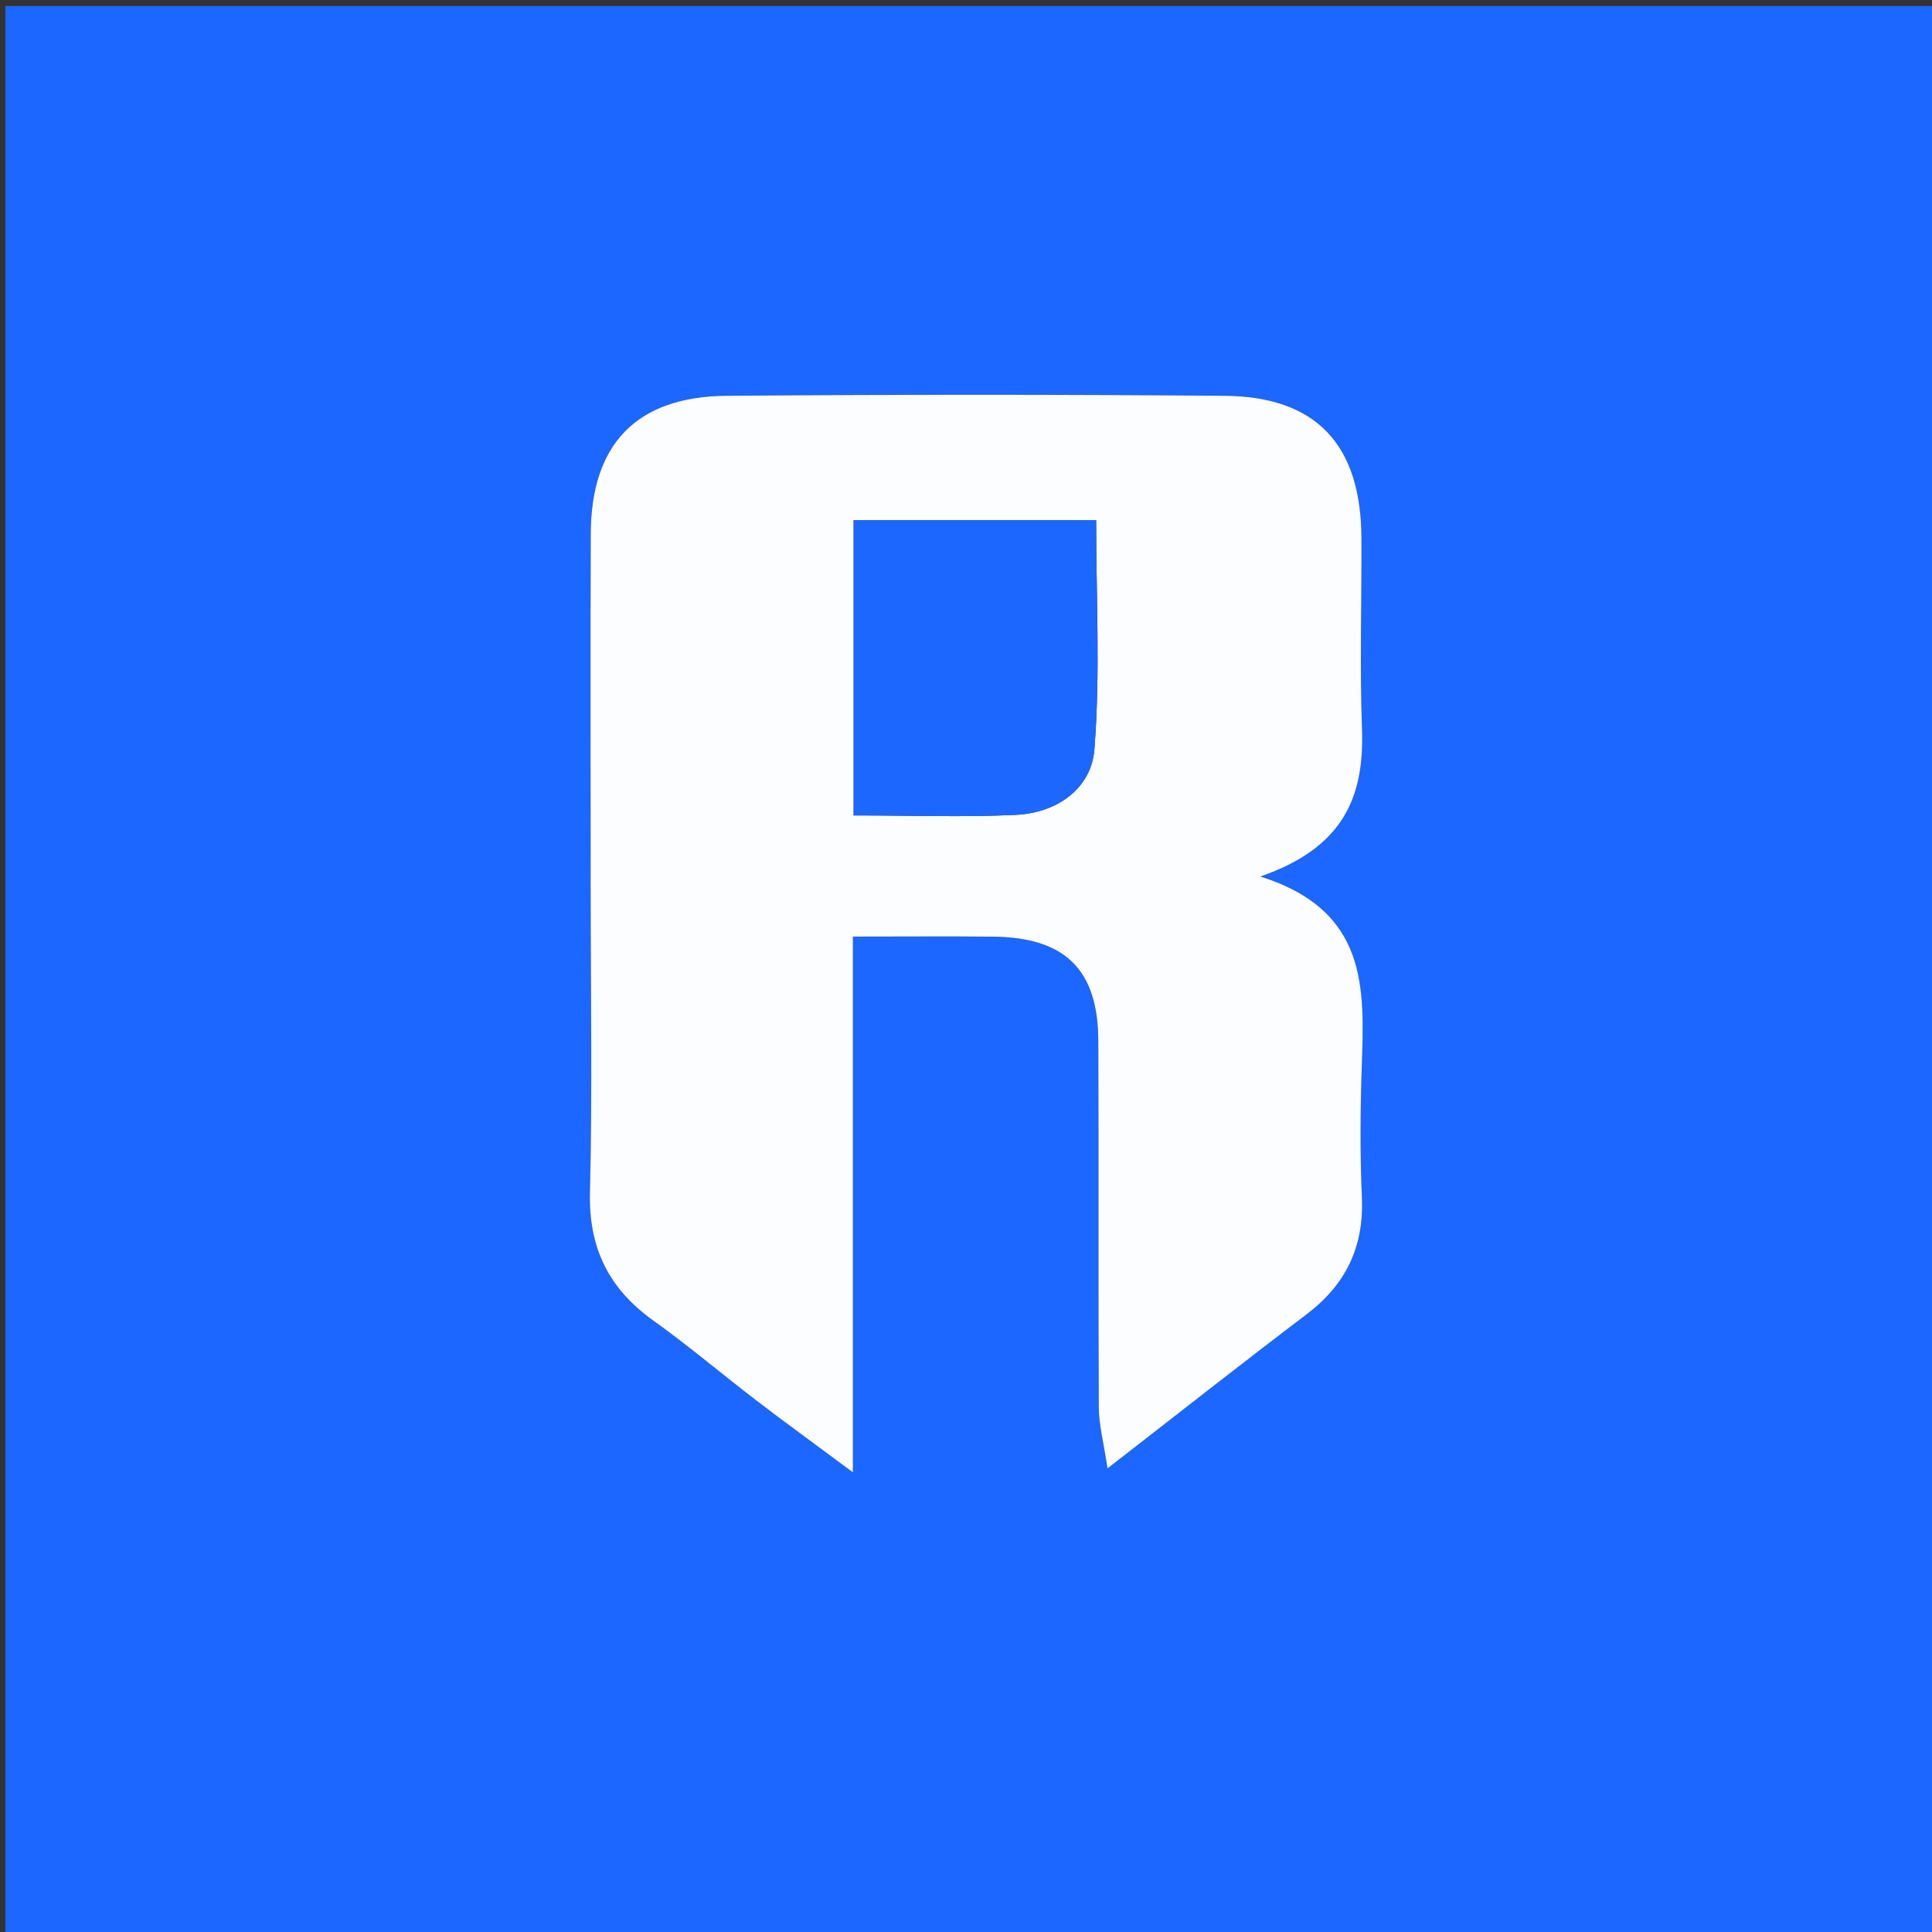 <svg xmlns="http://www.w3.org/2000/svg" xmlns:xlink="http://www.w3.org/1999/xlink" version="1.1" id="Layer_1" x="0px" y="0px" width="100%" viewBox="0 0 192 192" enable-background="new 0 0 192 192" xml:space="preserve">
<rect x="0" y="0" width="192" height="192" fill="#333333" stroke="none"/>
<path fill="#1B67FF" opacity="1" stroke="#1B67FF" d=" M106,193   C70.689,193 35.879,193 1.034,193   C1.034,129.064 1.034,65.129 1.034,1.097   C64.894,1.097 128.788,1.097 192.841,1.097   C192.841,65 192.841,129 192.841,193   C164.129,193 135.315,193 106,193  M150.008,136.487   C154.026,133.397 155.084,129.257 155.064,124.32   C154.935,93.827 155.003,63.333 154.996,32.839   C154.995,24.772 150.267,20.007 142.258,20.004   C112.098,19.996 81.937,19.997 51.776,20.004   C43.762,20.006 39.006,24.773 39.004,32.804   C38.997,63.631 39.157,94.46 38.858,125.284   C38.804,130.874 41.177,134.46 45.046,137.459   C57.567,147.164 70.141,156.803 82.863,166.242   C86.841,169.194 91.068,172.357 95.686,173.766   C101.642,175.584 105.403,170.379 109.668,167.107   C122.873,156.98 136.208,147.025 150.008,136.487  z"/>
<path fill="#1B67FF" opacity="1" stroke="none" d=" M149.751,136.745   C136.208,147.025 122.873,156.98 109.668,167.107   C105.403,170.379 101.642,175.584 95.686,173.766   C91.068,172.357 86.841,169.194 82.863,166.242   C70.141,156.803 57.567,147.164 45.046,137.459   C41.177,134.46 38.804,130.874 38.858,125.284   C39.157,94.46 38.997,63.631 39.004,32.804   C39.006,24.773 43.762,20.006 51.776,20.004   C81.937,19.997 112.098,19.996 142.258,20.004   C150.267,20.007 154.995,24.772 154.996,32.839   C155.003,63.333 154.935,93.827 155.064,124.32   C155.084,129.257 154.026,133.397 149.751,136.745  M58.697,88.5   C58.697,98.498 58.876,108.501 58.627,118.494   C58.489,124.031 60.504,128.078 64.935,131.245   C68.453,133.76 71.76,136.568 75.196,139.201   C77.889,141.263 80.635,143.254 84.76,146.319   C84.76,127.613 84.76,110.479 84.76,93.076   C90.075,93.076 94.391,93.038 98.706,93.085   C105.847,93.162 109.119,96.358 109.148,103.417   C109.199,115.582 109.135,127.747 109.196,139.912   C109.204,141.564 109.656,143.214 110.062,145.928   C117.258,140.348 123.495,135.427 129.828,130.633   C133.732,127.679 135.56,123.935 135.345,119.01   C135.155,114.685 135.186,110.342 135.332,106.014   C135.592,98.252 136,90.499 125.254,87.106   C133.603,84.223 135.597,79.091 135.355,72.424   C135.125,66.1 135.332,59.761 135.299,53.428   C135.251,44.183 130.802,39.407 121.695,39.333   C105.198,39.199 88.699,39.201 72.203,39.333   C63.27,39.404 58.744,44.129 58.709,53.005   C58.663,64.503 58.697,76.001 58.697,88.5  z"/>
<path fill="#FCFDFF" opacity="1" stroke="none" d=" M58.697,88   C58.697,76.001 58.663,64.503 58.709,53.005   C58.744,44.129 63.27,39.404 72.203,39.333   C88.699,39.201 105.198,39.199 121.695,39.333   C130.802,39.407 135.251,44.183 135.299,53.428   C135.332,59.761 135.125,66.1 135.355,72.424   C135.597,79.091 133.603,84.223 125.254,87.106   C136,90.499 135.592,98.252 135.332,106.014   C135.186,110.342 135.155,114.685 135.345,119.01   C135.56,123.935 133.732,127.679 129.828,130.633   C123.495,135.427 117.258,140.348 110.062,145.928   C109.656,143.214 109.204,141.564 109.196,139.912   C109.135,127.747 109.199,115.582 109.148,103.417   C109.119,96.358 105.847,93.162 98.706,93.085   C94.391,93.038 90.075,93.076 84.76,93.076   C84.76,110.479 84.76,127.613 84.76,146.319   C80.635,143.254 77.889,141.263 75.196,139.201   C71.76,136.568 68.453,133.76 64.935,131.245   C60.504,128.078 58.489,124.031 58.627,118.494   C58.876,108.501 58.697,98.498 58.697,88  M84.833,71.46   C84.833,74.54 84.833,77.62 84.833,81.037   C90.757,81.037 95.888,81.227 100.997,80.976   C105.047,80.778 108.45,78.368 108.759,74.472   C109.355,66.966 108.933,59.379 108.933,51.703   C100.656,51.703 92.953,51.703 84.833,51.703   C84.833,58.225 84.833,64.349 84.833,71.46  z"/>
<path fill="#1C68FF" opacity="1" stroke="none" d=" M84.833,70.967   C84.833,64.349 84.833,58.225 84.833,51.703   C92.953,51.703 100.656,51.703 108.933,51.703   C108.933,59.379 109.355,66.966 108.759,74.472   C108.45,78.368 105.047,80.778 100.997,80.976   C95.888,81.227 90.757,81.037 84.833,81.037   C84.833,77.62 84.833,74.54 84.833,70.967  z"/>
</svg>